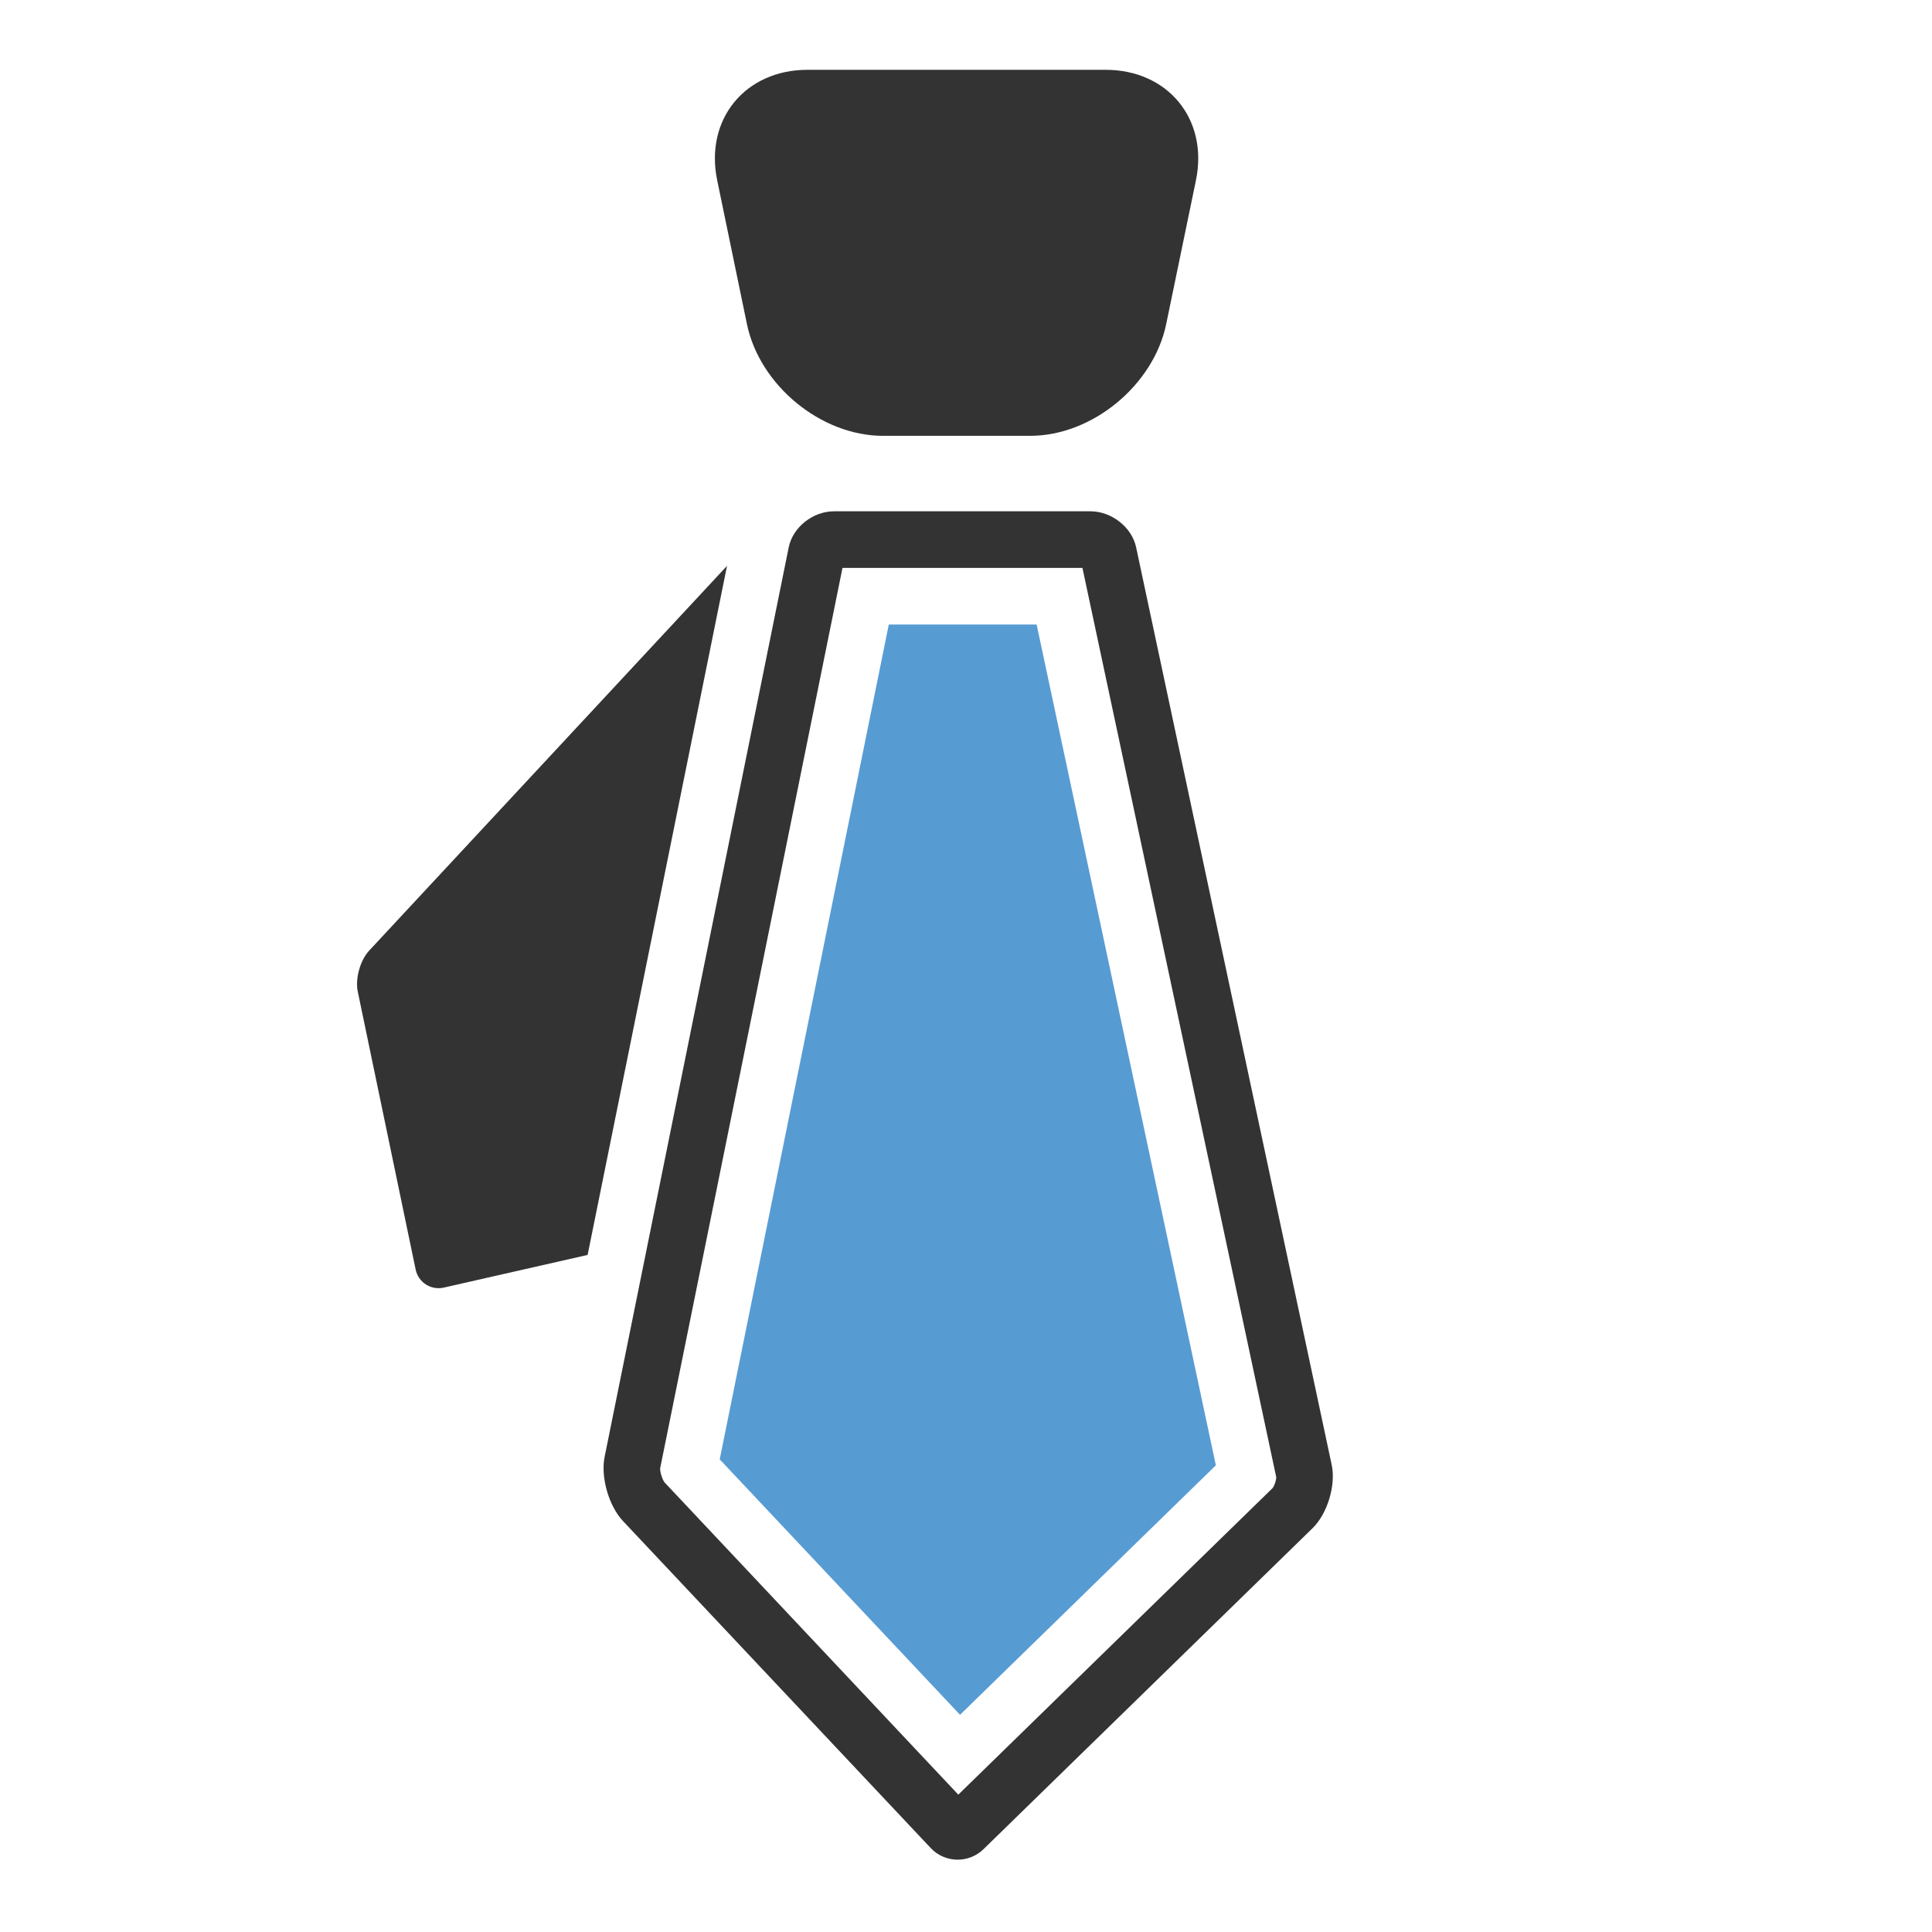 <?xml version="1.0" ?><!DOCTYPE svg  PUBLIC '-//W3C//DTD SVG 1.1//EN'  'http://www.w3.org/Graphics/SVG/1.1/DTD/svg11.dtd'><svg enable-background="new 0 0 512 512" height="512px" id="Layer_1" version="1.1" viewBox="0 0 512 512" width="512px" xml:space="preserve" xmlns="http://www.w3.org/2000/svg" xmlns:xlink="http://www.w3.org/1999/xlink"><g id="business_x5F_man"><path d="M309.058,85.868C305.726,102.028,289.5,115.5,273,115.5h-39c-16.5,0-32.726-13.472-36.058-29.632   l-7.884-38.111C186.726,31.597,197.5,18.5,214,18.5h79c16.5,0,27.274,13.097,23.942,29.257L309.058,85.868z" fill="#333333"/><path d="M192.671,149.952l-94.846,101.98c-2.369,2.547-3.727,7.417-3.018,10.822l15.344,73.683   c0.709,3.405,4.064,5.561,7.456,4.79l38.12-8.659L192.671,149.952z" fill="#333333"/><path d="M352.917,388.219l-51.835-243.188c-1.145-5.38-6.582-9.531-12.082-9.531h-68   c-5.5,0-10.892,4.161-11.983,9.551l-48.784,241.022c-1.091,5.391,1.101,13.017,4.869,17.022l81.546,86.652   c3.769,4.006,10.073,4.125,14.011,0.285l87.183-85.043C351.779,401.15,354.063,393.599,352.917,388.219z M337.259,394.352   l-83.299,81.246l-77.867-82.772c-0.593-0.811-1.216-2.745-1.139-3.746l48.315-238.58h63.589l51.356,240.945   C338.245,392.27,337.741,393.683,337.259,394.352z" fill="#333333"/><polygon fill="#579BD3" points="190.73,386.743 235.539,165.5 274.716,165.5 322.214,388.322 254.42,454.445  "/></g></svg>